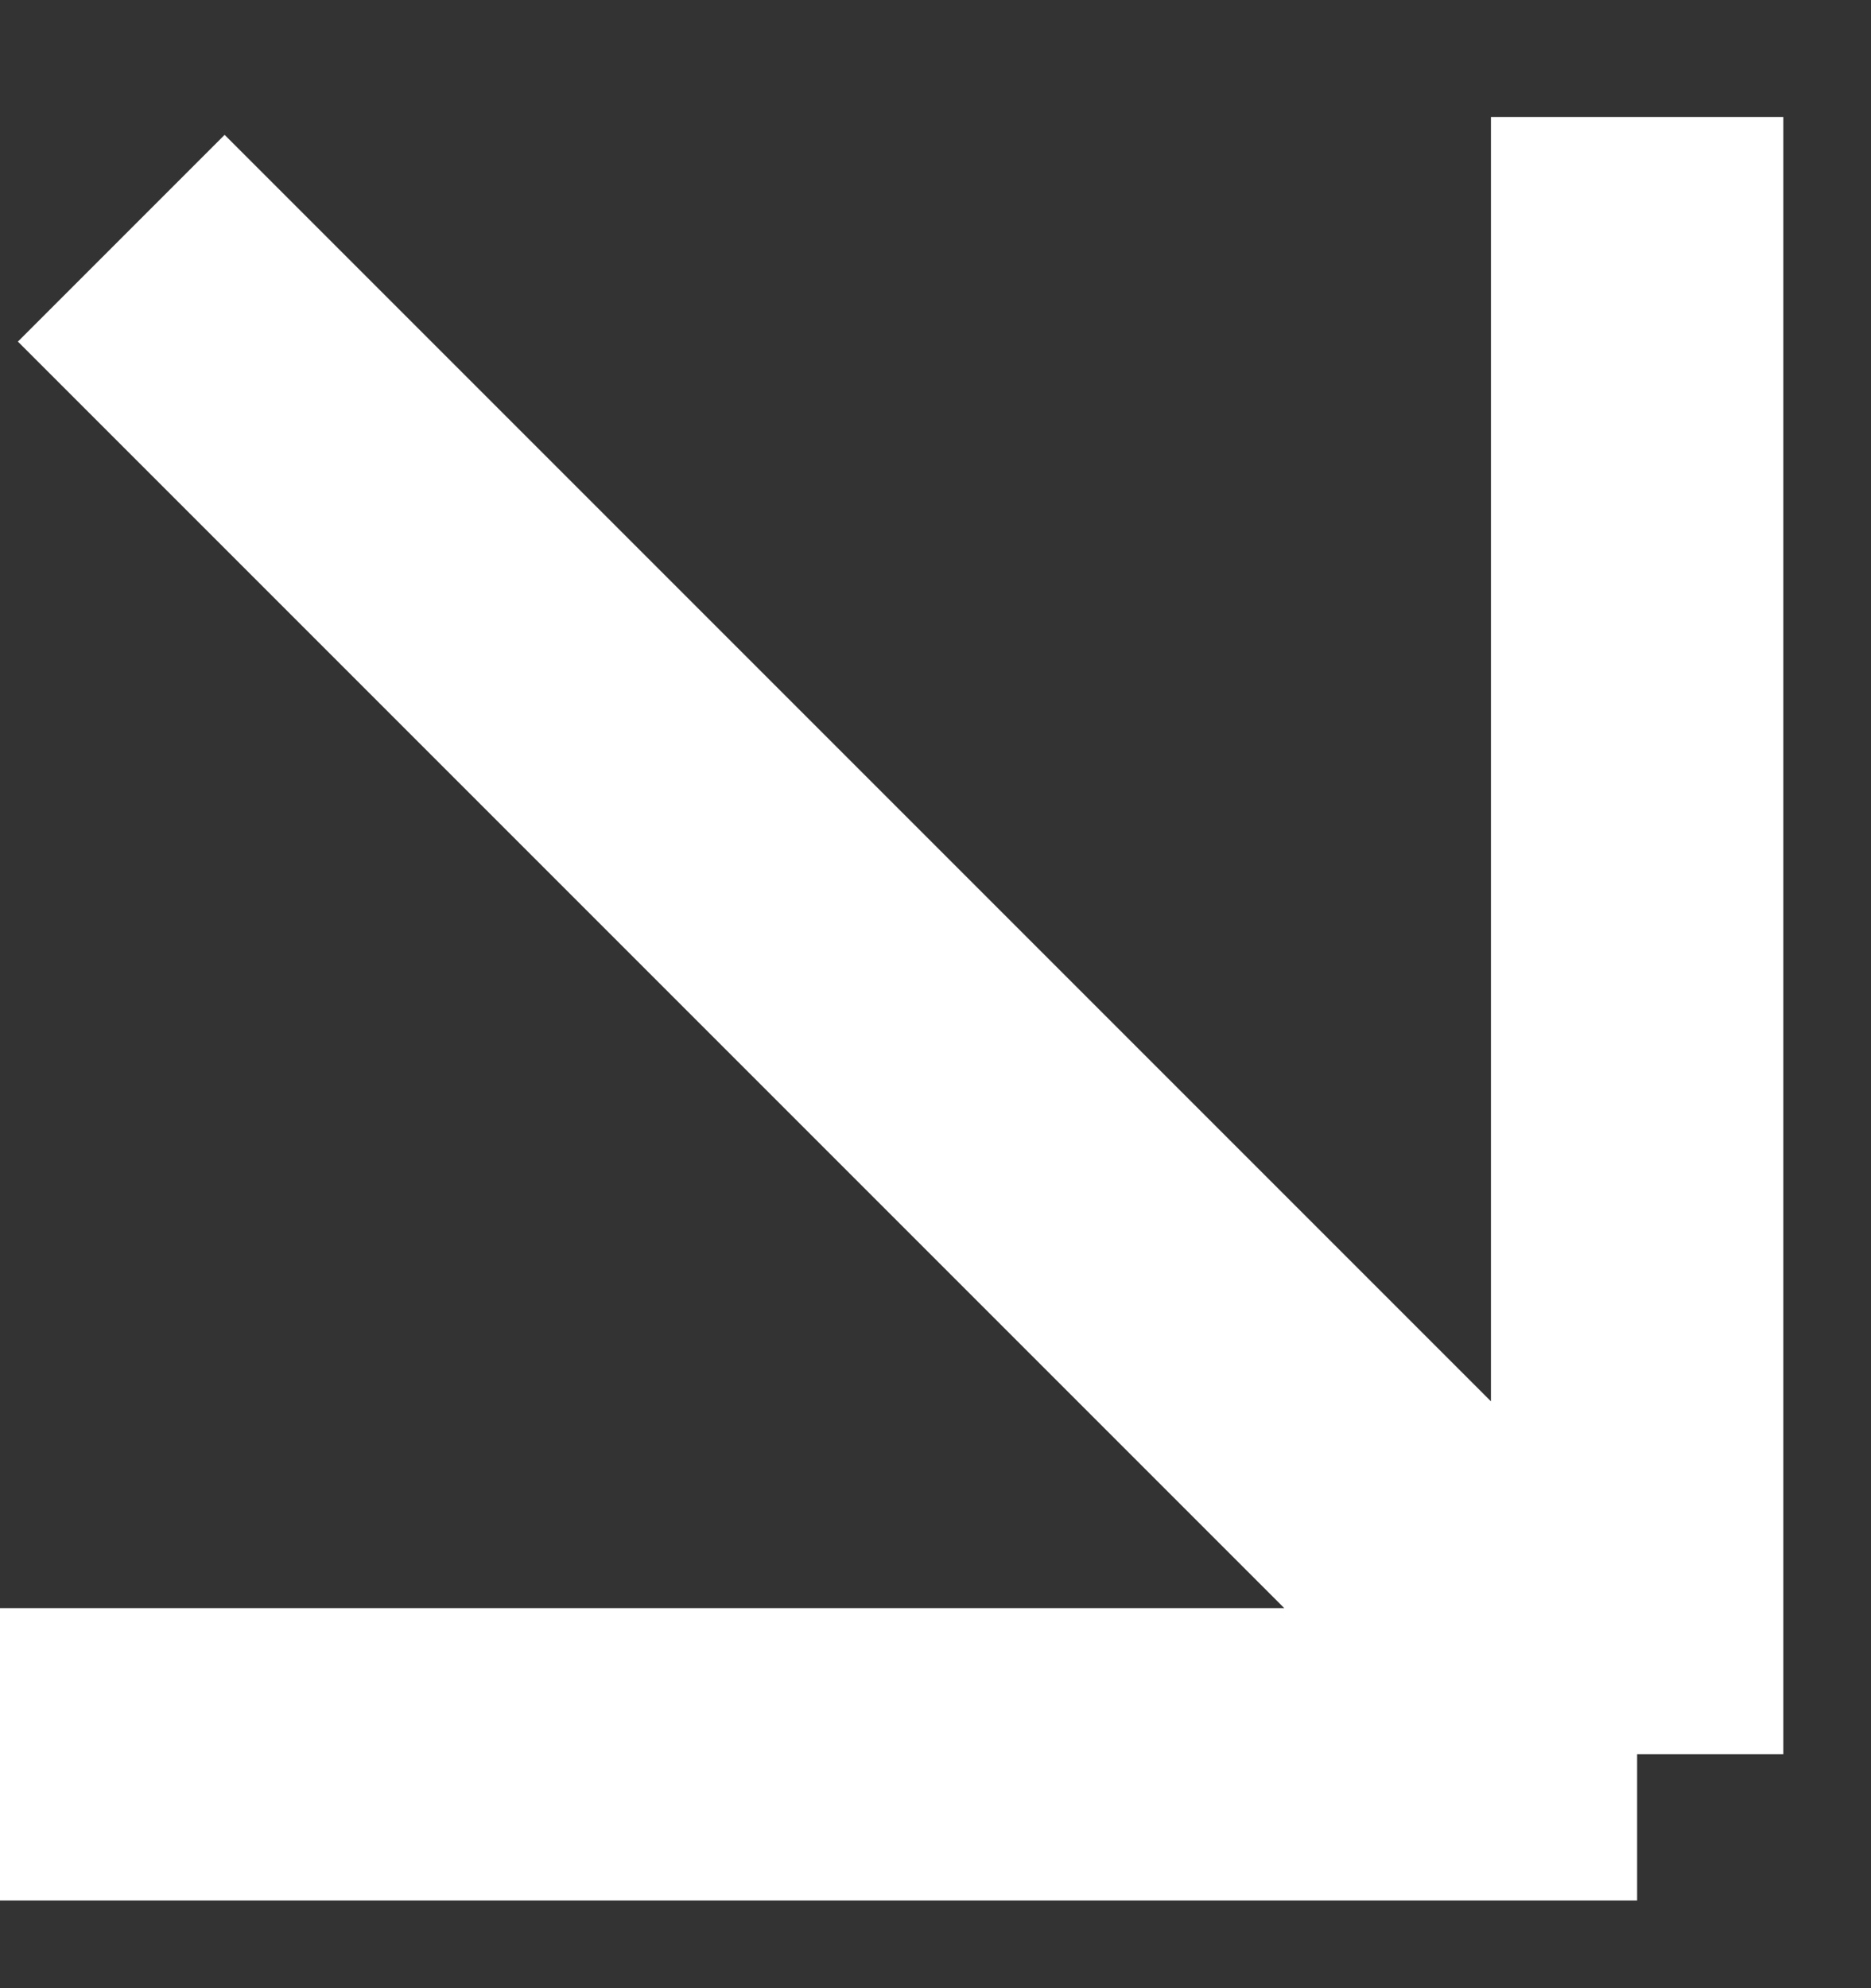 <svg width="16" height="17" viewBox="0 0 16 17" fill="none" xmlns="http://www.w3.org/2000/svg">
<rect x="0" y="0" width="16" height="17" fill="#333333" stroke="none"/>
<path d="M14 1L14 15M14 15L-6.11959e-07 15M14 15L1.037 2.037" stroke="white" stroke-width="2.5" stroke-linejoin="bevel"/>
</svg>

